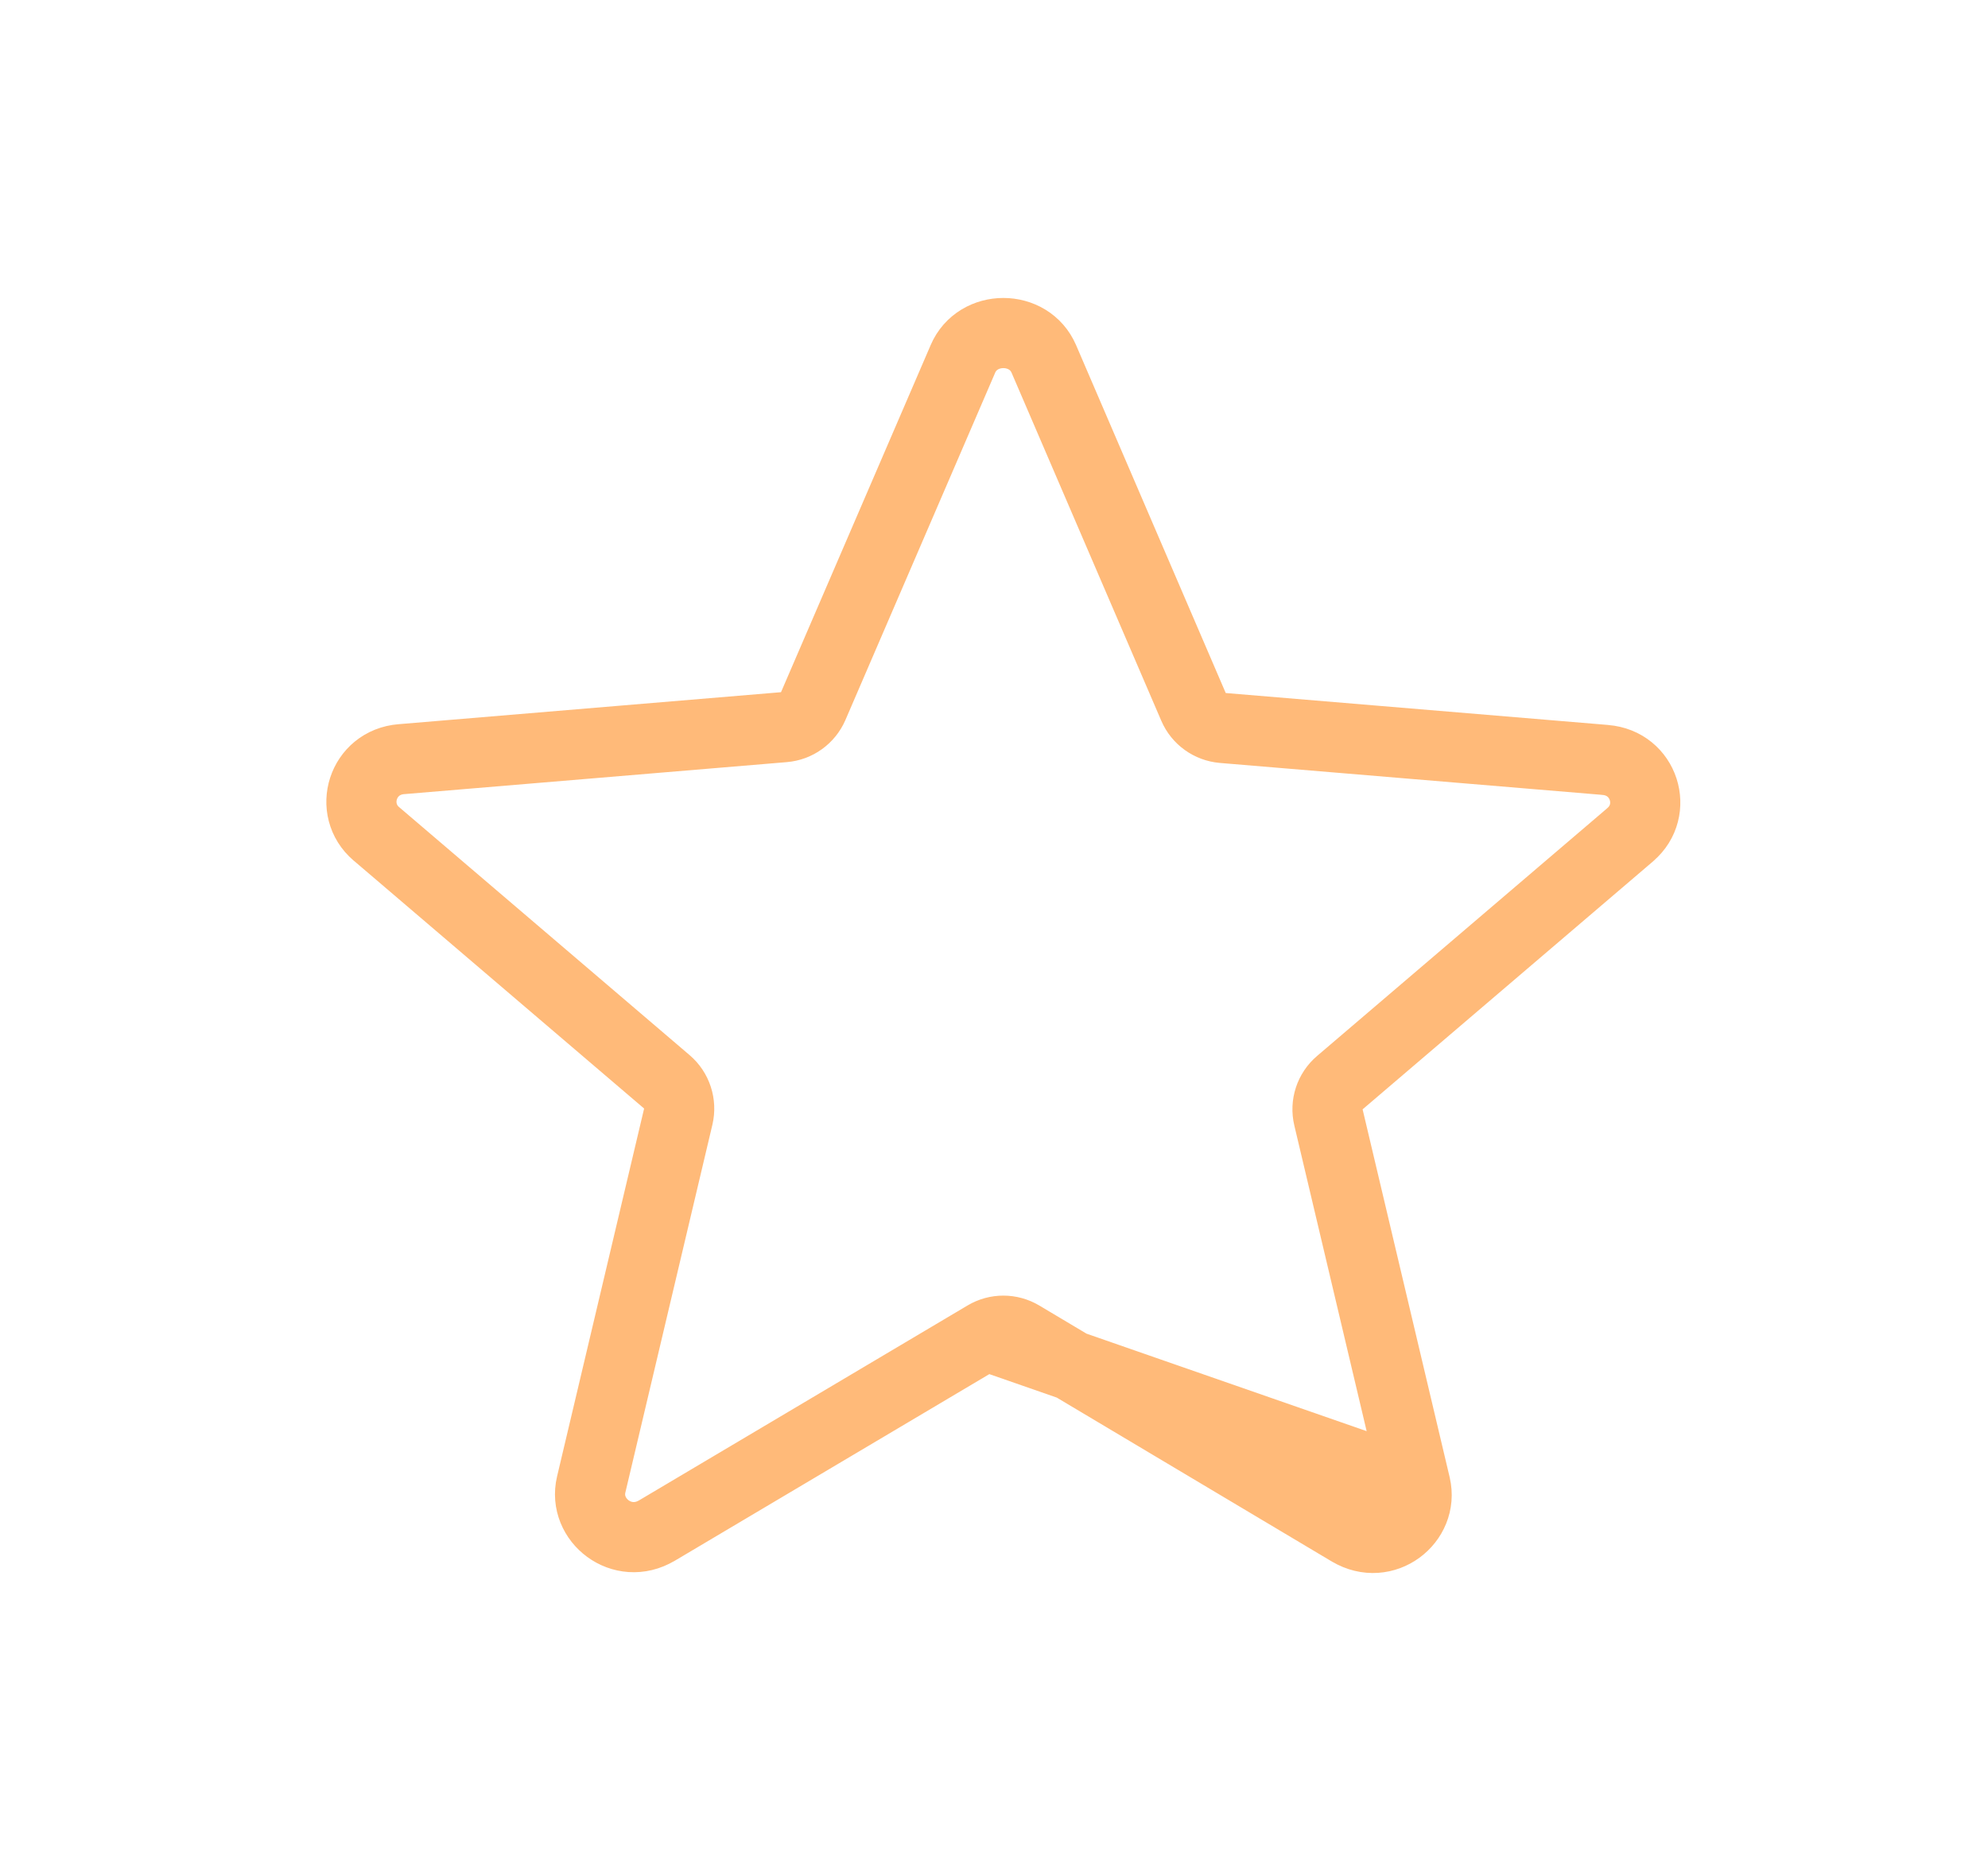 <svg width="34" height="32" viewBox="0 0 34 32" fill="none" xmlns="http://www.w3.org/2000/svg">
<path d="M16.854 22.844C17.043 22.731 17.278 22.732 17.467 22.844L23.083 26.191L23.084 26.191C23.676 26.544 24.352 26.014 24.209 25.404L16.854 22.844ZM16.854 22.844L11.237 26.177L11.236 26.177C10.644 26.531 9.967 26 10.111 25.391C10.111 25.391 10.111 25.391 10.111 25.391C10.111 25.391 10.111 25.391 10.111 25.391L11.6 19.098C11.651 18.879 11.576 18.649 11.405 18.503L6.439 14.263L6.438 14.263C5.948 13.845 6.197 13.037 6.867 12.984L6.867 12.984L6.87 12.984L13.407 12.437C13.628 12.419 13.82 12.28 13.908 12.077L16.466 6.144L16.467 6.141C16.72 5.548 17.6 5.548 17.853 6.141L17.854 6.143L20.412 12.09C20.499 12.294 20.692 12.432 20.913 12.451L27.449 12.997L27.453 12.998C28.122 13.05 28.372 13.858 27.881 14.276L27.881 14.277L22.915 18.517C22.743 18.663 22.668 18.892 22.72 19.111L24.209 25.404L16.854 22.844Z" stroke="#FFBA79" stroke-width="1.2" stroke-linejoin="round"/>
</svg>
